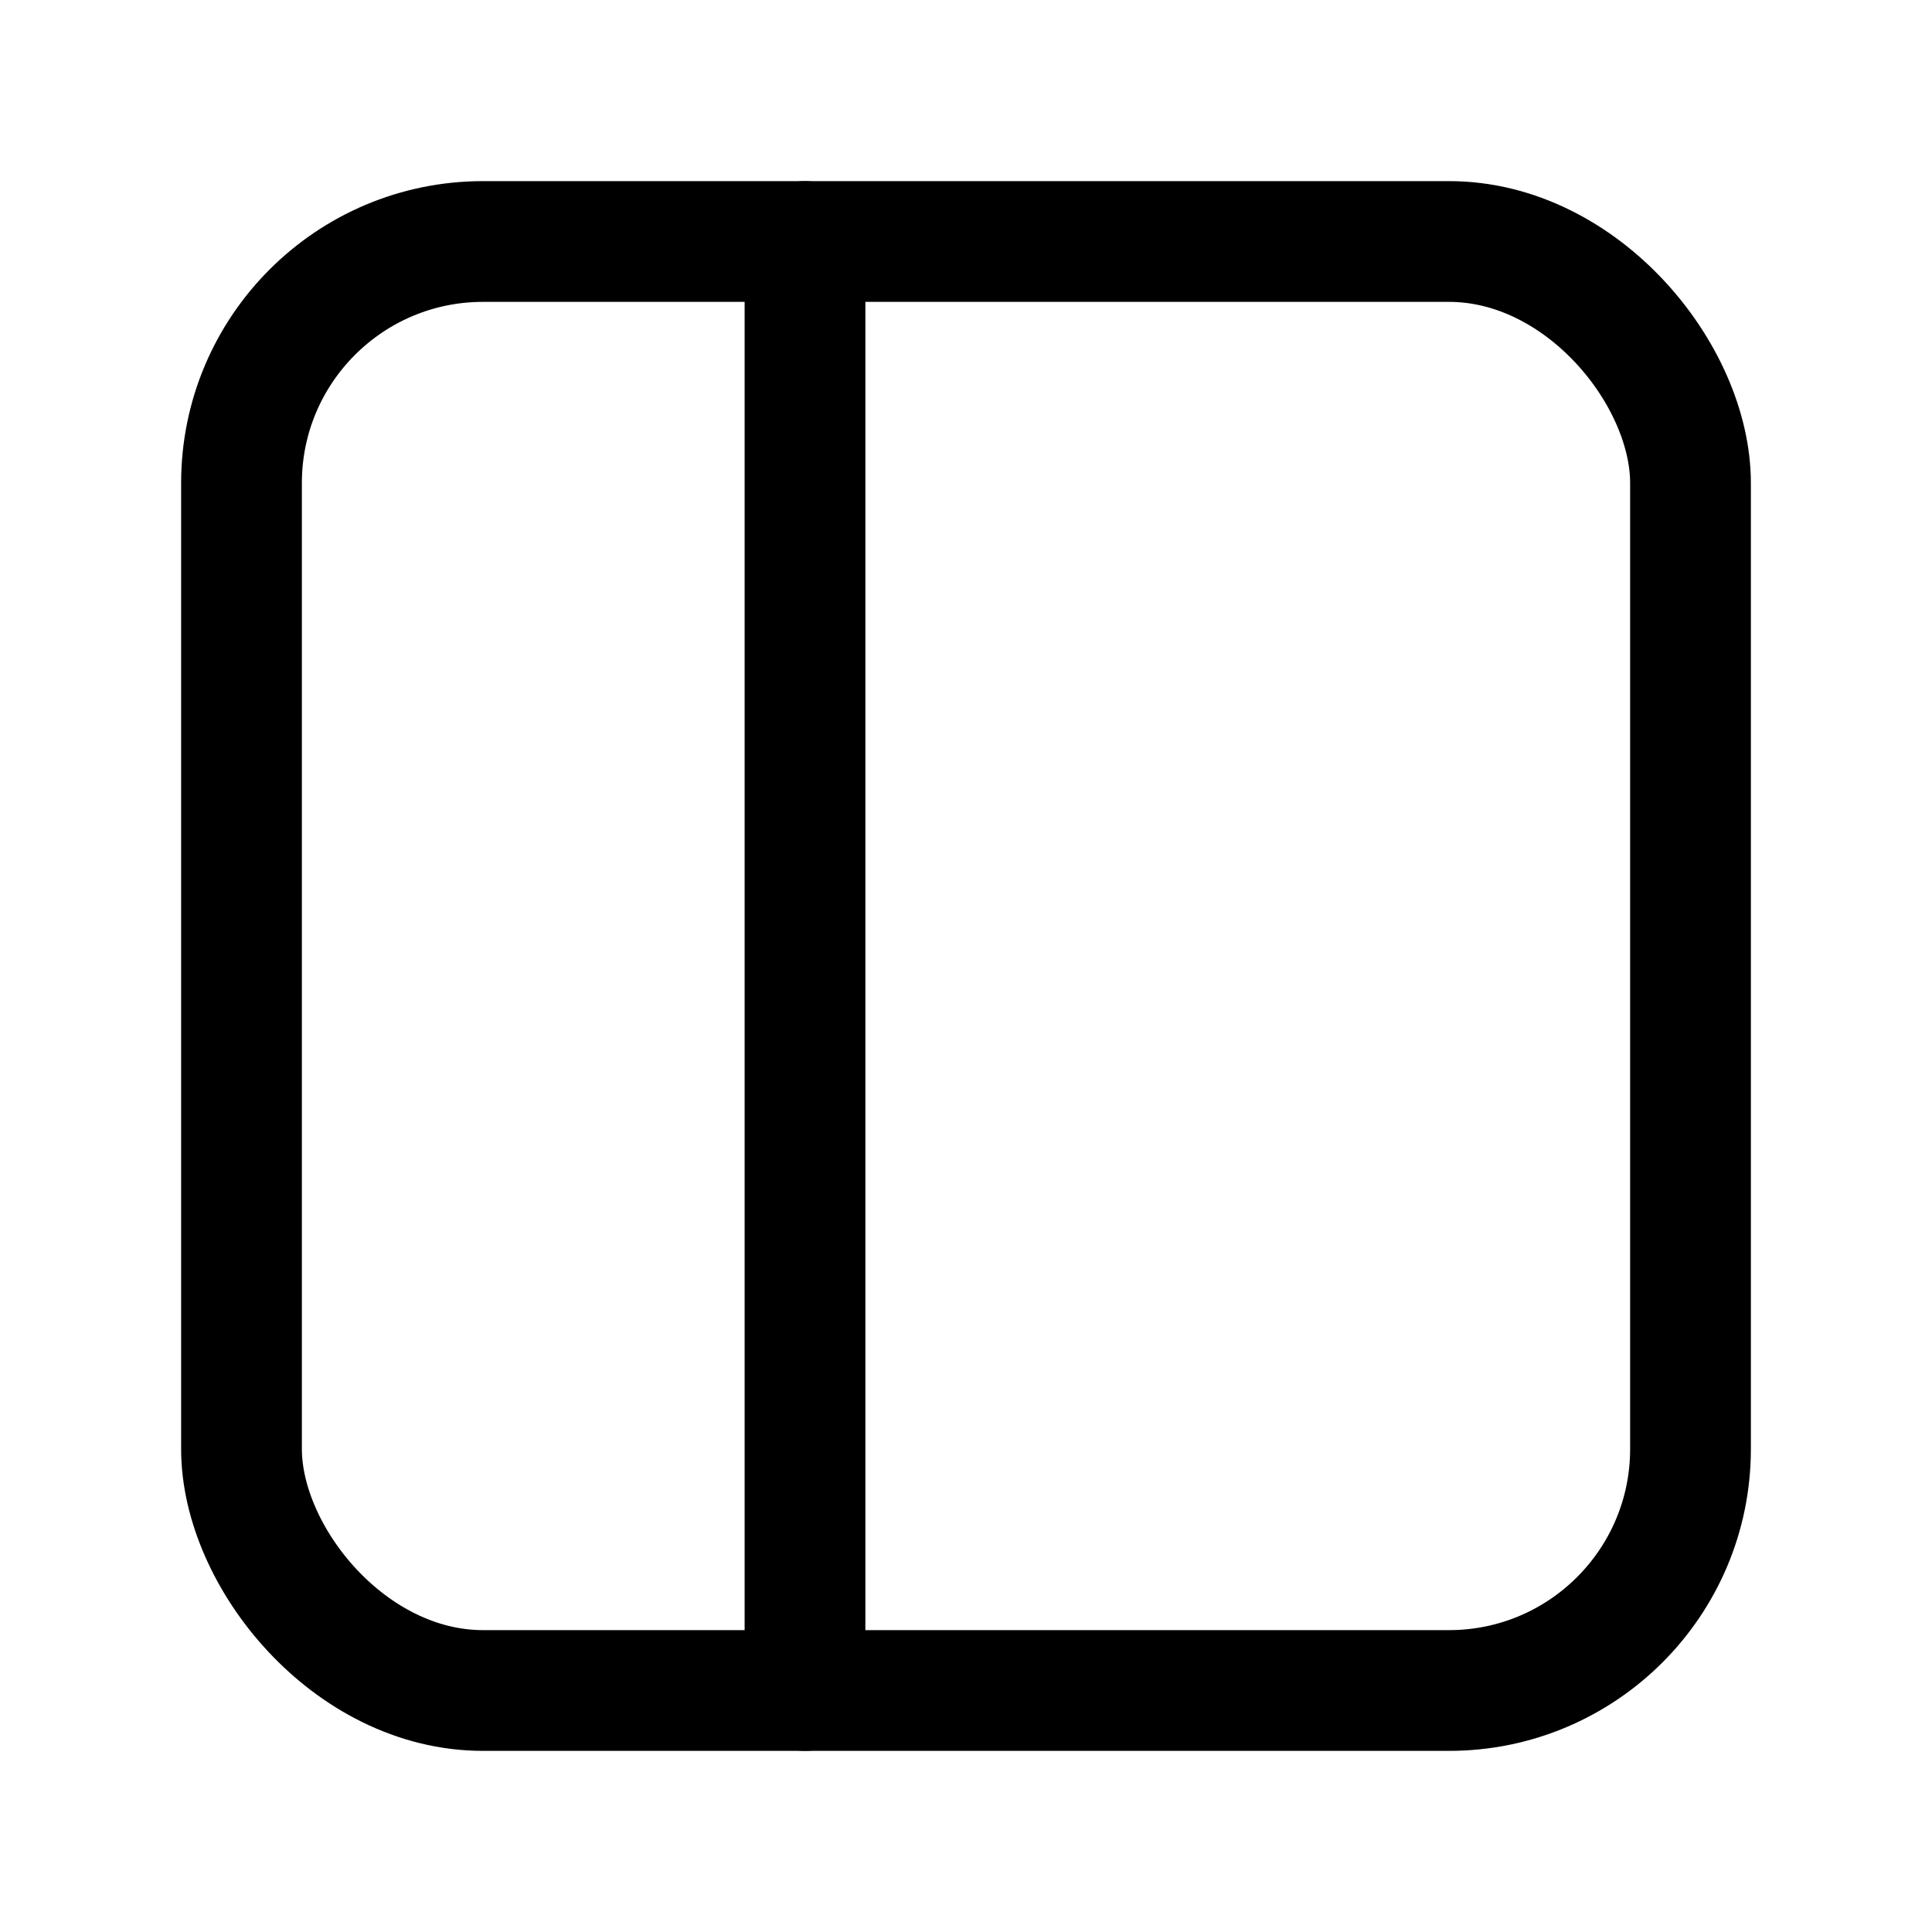 <svg width="24" height="24" viewBox="0 0 24 24" fill="none" xmlns="http://www.w3.org/2000/svg">
<rect x="3" y="3" width="18" height="18" rx="3" stroke="black" stroke-width="1.5"/>
<path d="M10 3V21" stroke="black" stroke-width="1.5" stroke-linecap="round" stroke-linejoin="round"/>
</svg>
